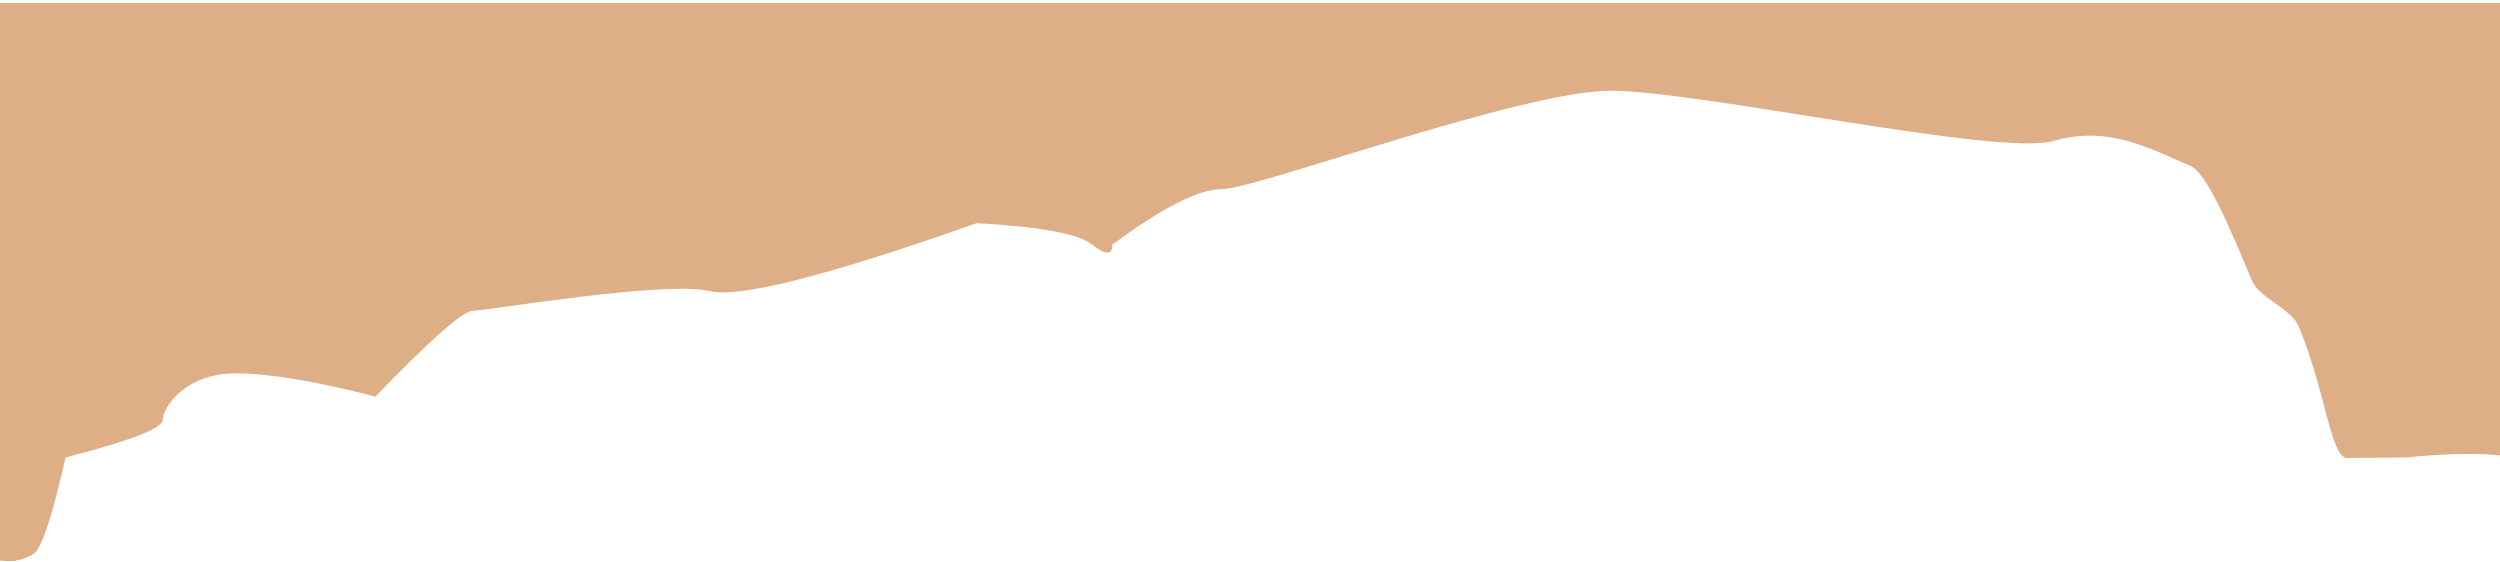 
<svg width="320px" height="72px" viewBox="0 0 320 72" version="1.1" xmlns="http://www.w3.org/2000/svg" xmlns:xlink="http://www.w3.org/1999/xlink">
    <g id="Mobile-Portrait" transform="translate(0, -390)" fill="#DEAE87">
        <g id="Day" transform="translate(-33, 6)">
            <g id="day-bg3" transform="translate(11, 315)">
                <path d="M0.922,71.178 L23.131,69.396 C24.168,69.396 25.205,69.693 26.241,70.287 C27.278,70.881 28.661,75.011 30.388,82.676 C38.682,84.813 42.829,86.416 42.829,87.484 C42.829,89.087 45.681,93.437 52.16,93.437 C56.48,93.437 62.441,92.445 70.044,90.461 C77.129,97.788 81.276,101.451 82.485,101.451 C84.3,101.451 107.108,105.344 112.81,103.97 C116.612,103.054 128.016,105.954 147.023,112.671 C155.145,112.213 160.069,111.297 161.797,109.923 C163.525,108.549 164.389,108.549 164.389,109.923 C170.782,114.655 175.448,117.021 178.385,117.021 C182.791,117.021 216.745,129.615 228.149,129.615 C239.554,129.615 277.913,121.143 284.912,123.203 C291.91,125.264 297.411,122.081 302.336,120.02 C304.354,119.176 307.177,112.742 310.182,105.442 C311.195,102.982 315.24,101.846 316.27,99.37 C319.642,91.262 320.346,82.613 322.427,82.613 C323.814,82.613 326.338,82.634 329.999,82.676 C338.601,83.55 344.631,83.147 348.086,81.468 C351.542,79.789 356.553,78.949 363.119,78.949 L363.705,140.834 L0.922,140.834 L0.922,71.178 Z" id="Path-11" transform="translate(182.313, 105.115) scale(1, -1) translate(-182.313, -105.115) "></path>
            </g>
        </g>
    </g>
</svg>